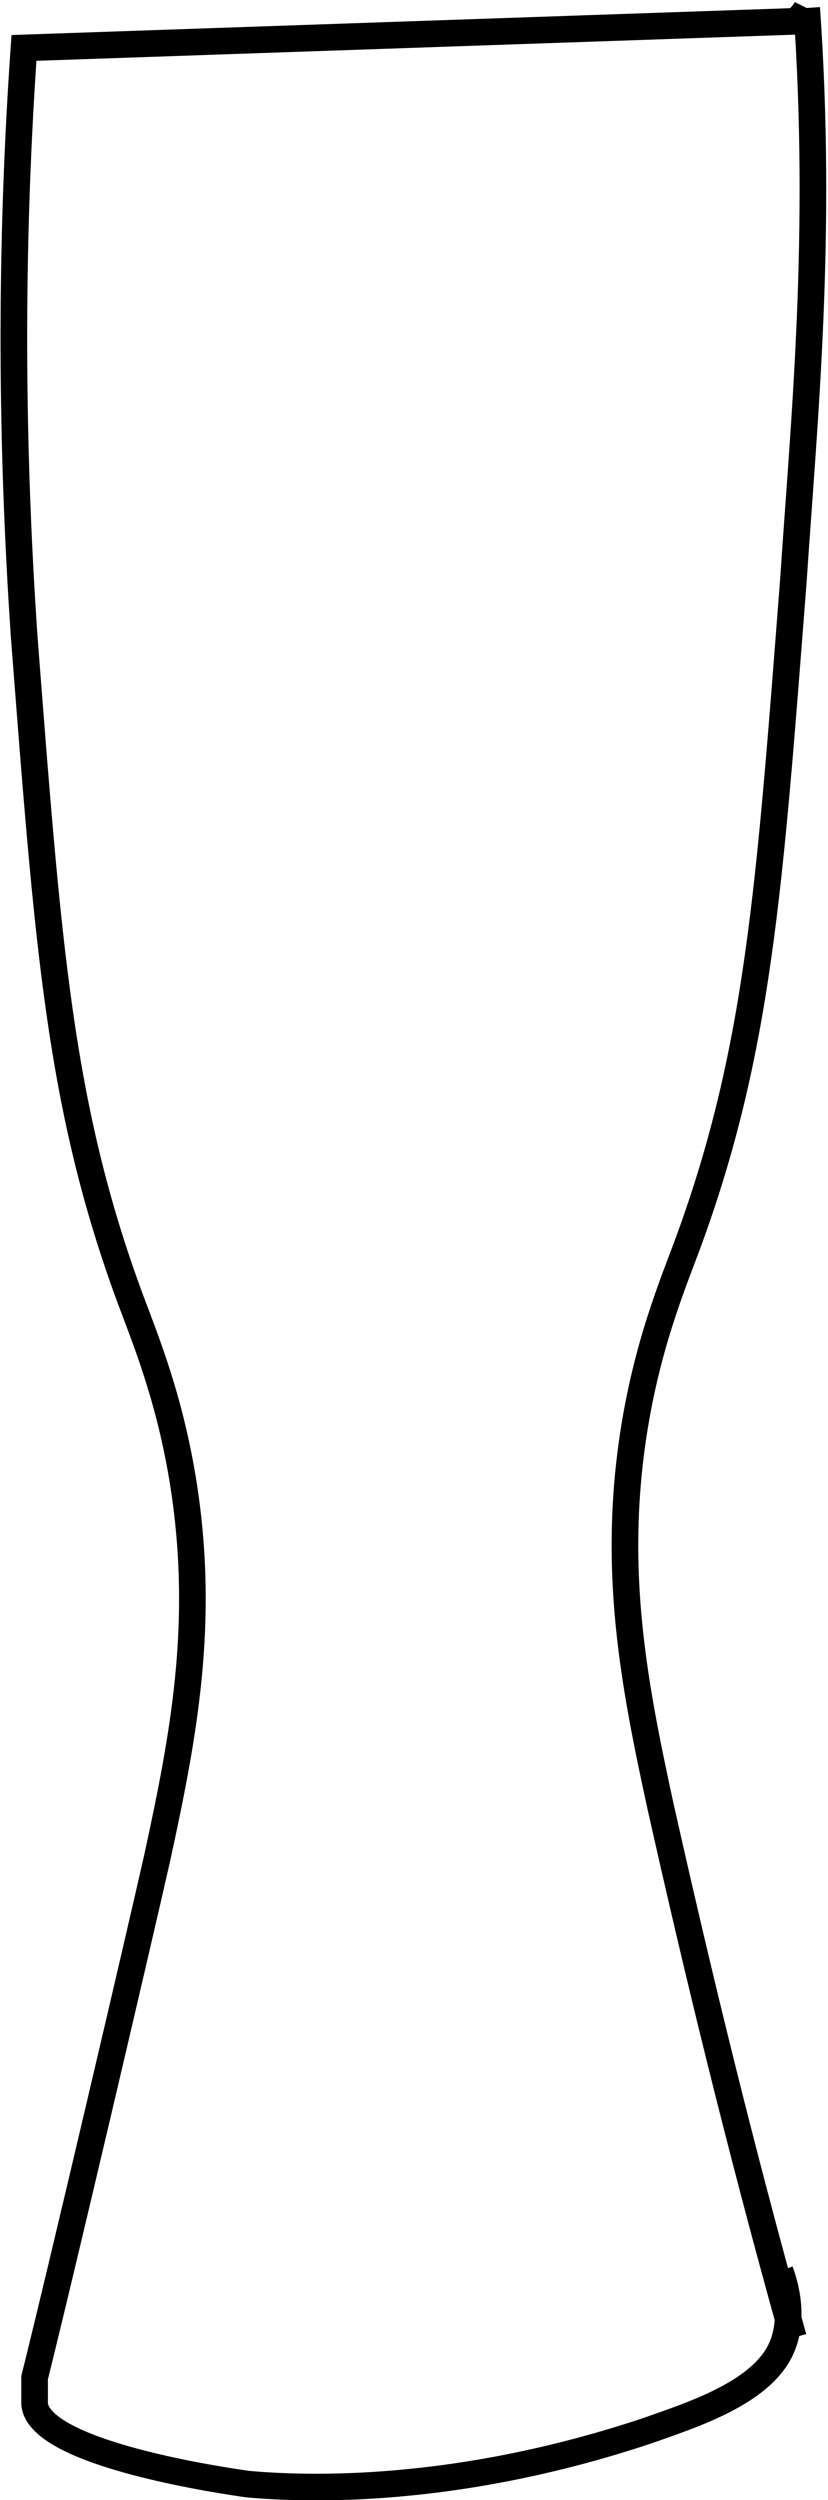<?xml version="1.0" encoding="utf-8"?>
<!-- Generator: Adobe Illustrator 22.1.0, SVG Export Plug-In . SVG Version: 6.00 Build 0)  -->
<svg version="1.1" id="tom_øl_1" xmlns="http://www.w3.org/2000/svg" xmlns:xlink="http://www.w3.org/1999/xlink" x="0px" y="0px"
	 viewBox="0 0 31.1 93.9" style="enable-background:new 0 0 31.1 93.9;" xml:space="preserve">
<style type="text/css">
	.st0{fill:none;stroke:#000000;stroke-miterlimit:10;}
</style>
<path class="st0" d="M29.3,85.3c0.3,0.8,0.5,2,0,3c-0.8,1.6-3.3,2.4-5,3c-7.2,2.4-12.8,2.2-15,2c-0.7-0.1-7.8-1.1-8-3
	c0-0.3,0-0.9,0-1c1-4,3.9-16.4,4.6-19.5c1-4.6,1.8-8.8,1-14c-0.5-3.2-1.4-5.4-2-7c-2.7-7.3-3.1-13.4-4-25c-0.4-6-0.6-13.4,0-22l29-1
	c0.1-0.1,0.3-0.3,0.4-0.5"/>
<path class="st0" d="M30.3,0.3c0.6,8.6-0.1,15.5-0.5,21.5c-0.9,11.6-1.3,17.7-4,25c-0.6,1.6-1.5,3.8-2,7c-0.8,5.2,0,9.4,1,14
	c1.3,5.8,2.9,12.5,5,20"/>
</svg>
